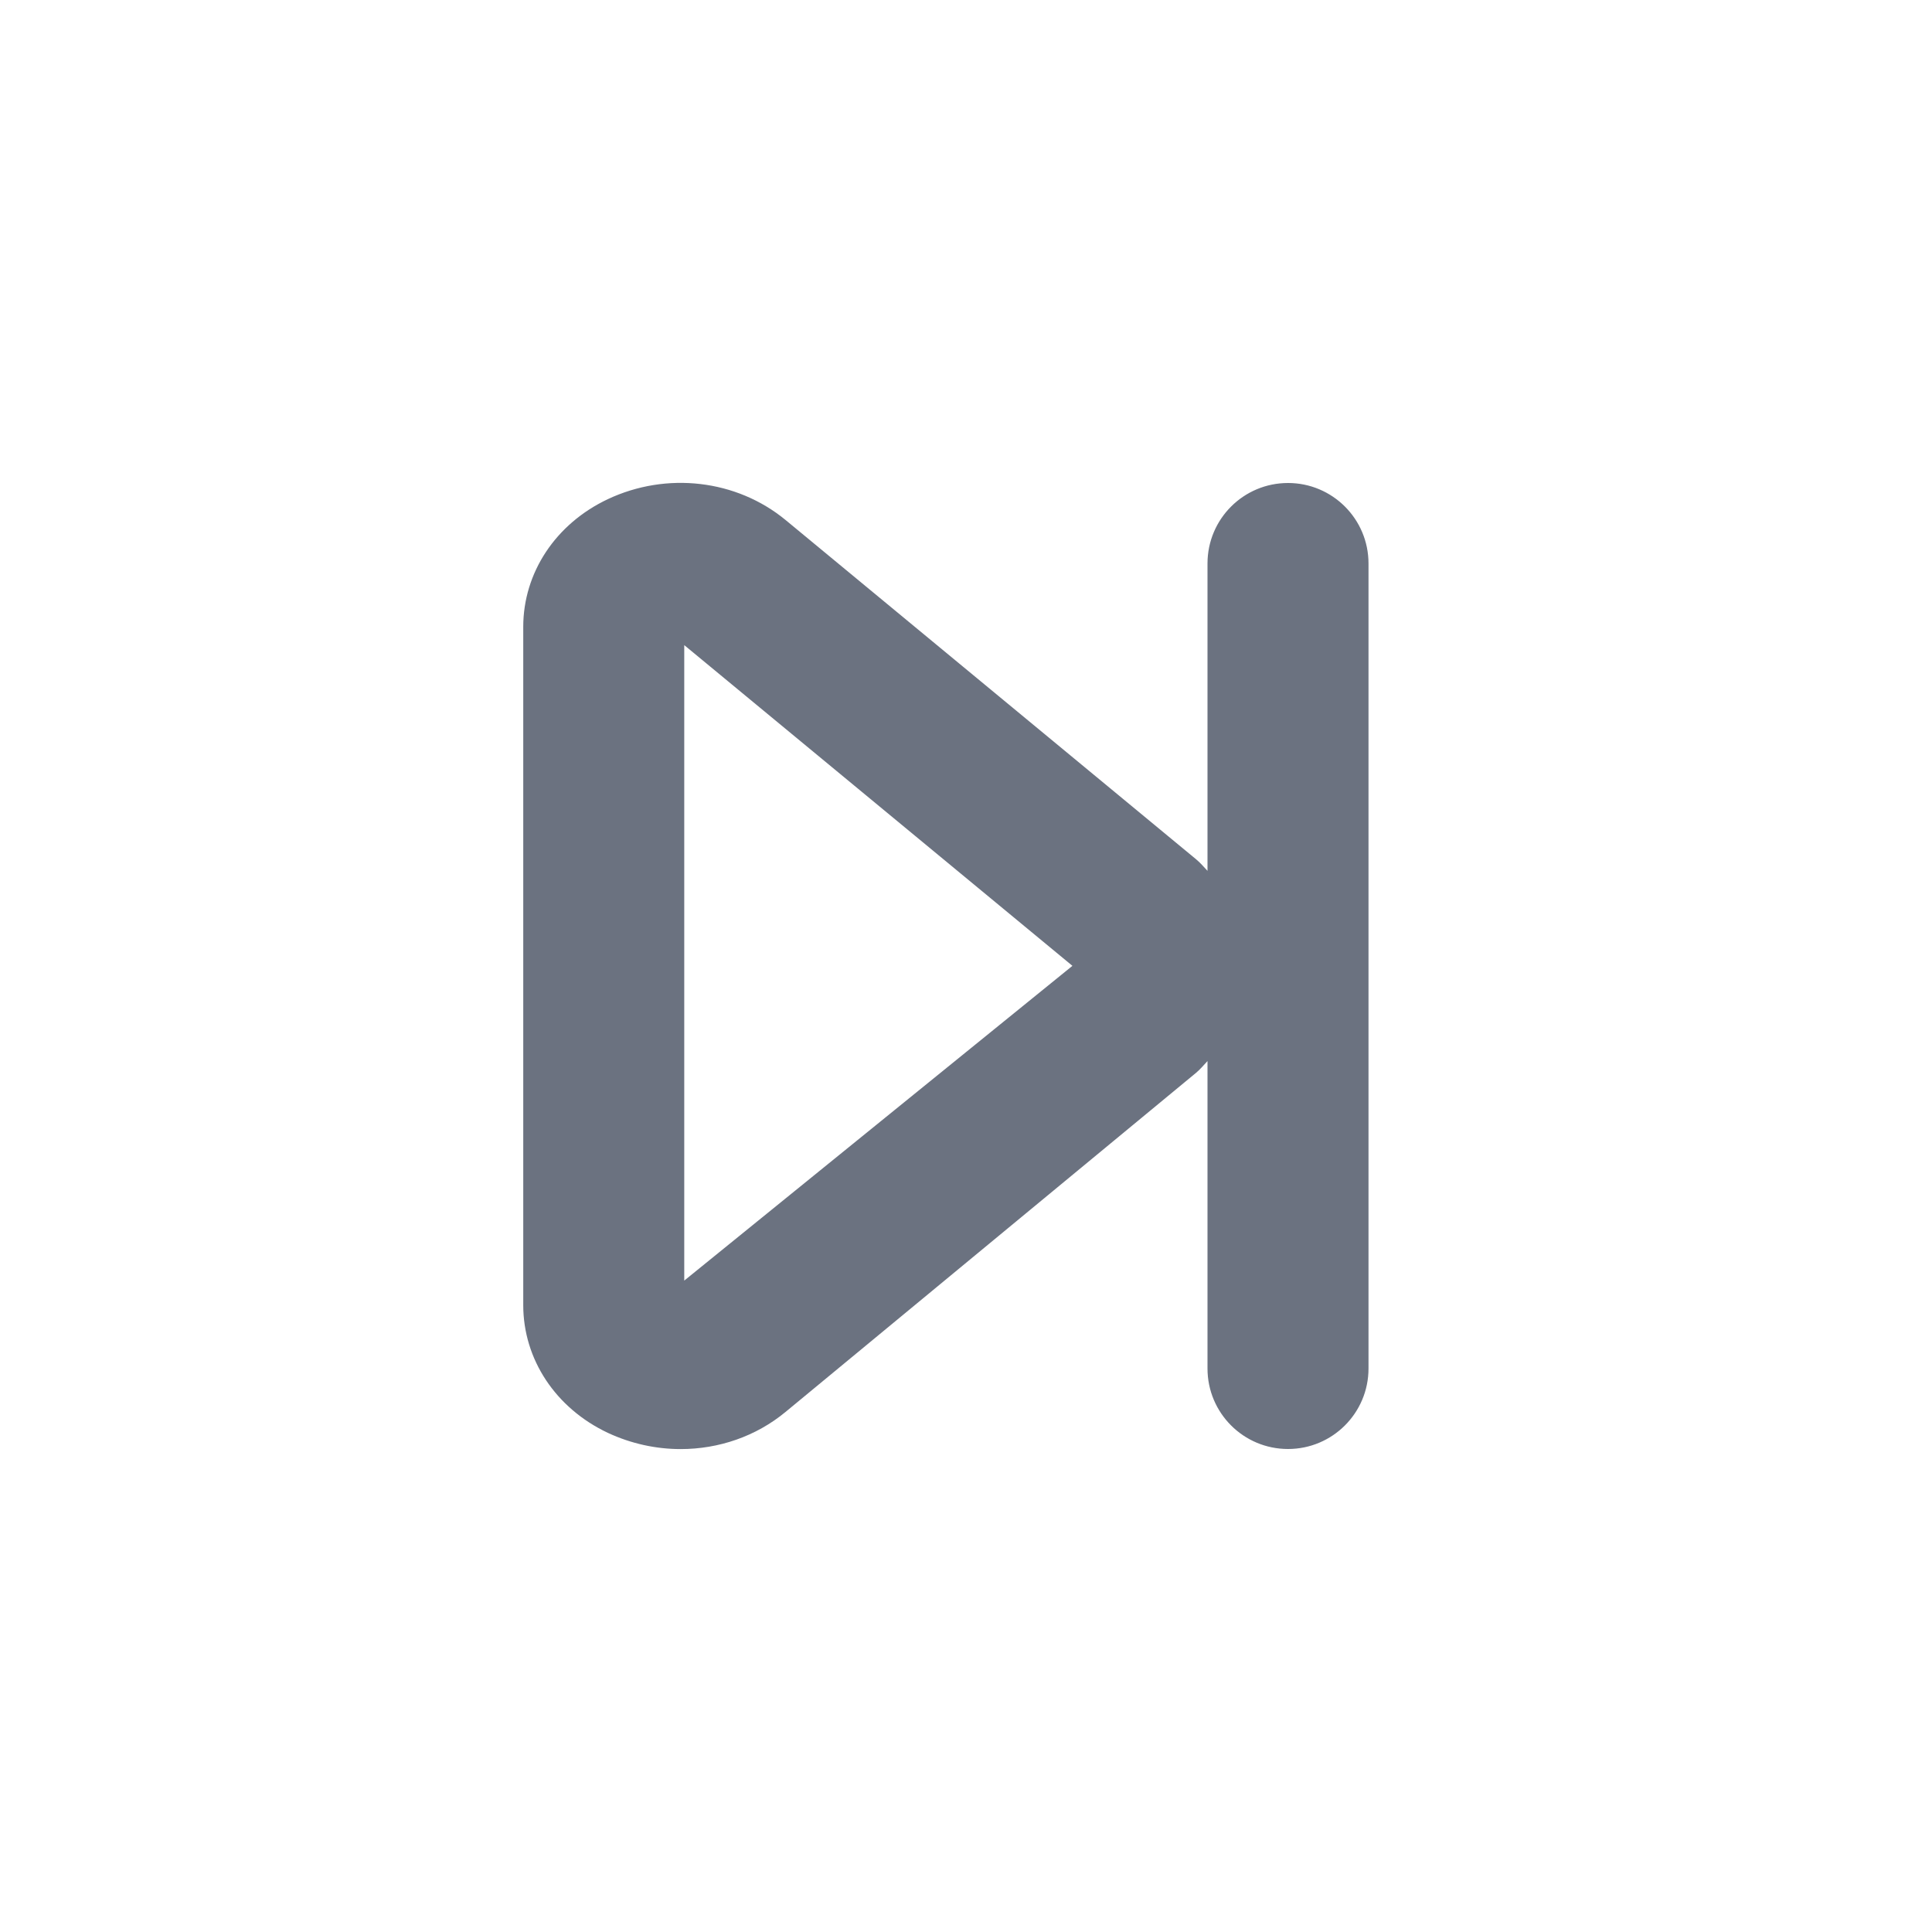 <svg fill="none" height="24" viewBox="0 0 24 24" width="24" xmlns="http://www.w3.org/2000/svg"><path clip-rule="evenodd" d="m8.5 15.908v-7.894l4.822 3.984zm7.5-9.908c-.552 0-1 .447-1 1v3.818c-.047-.049-.088-.1-.142-.144l-5.099-4.214c-.609-.502-1.477-.604-2.209-.259-.648.306-1.05.913-1.05 1.586v8.426c0 .673.402 1.28 1.05 1.586.289.135.599.202.906.202.471 0 .935-.157 1.303-.462l5.1-4.213c.053-.044.094-.096.141-.145v3.819c0 .553.448 1 1 1s1-.447 1-1v-10c0-.553-.448-1-1-1z" fill="#6b7280" fill-rule="evenodd"/></svg>